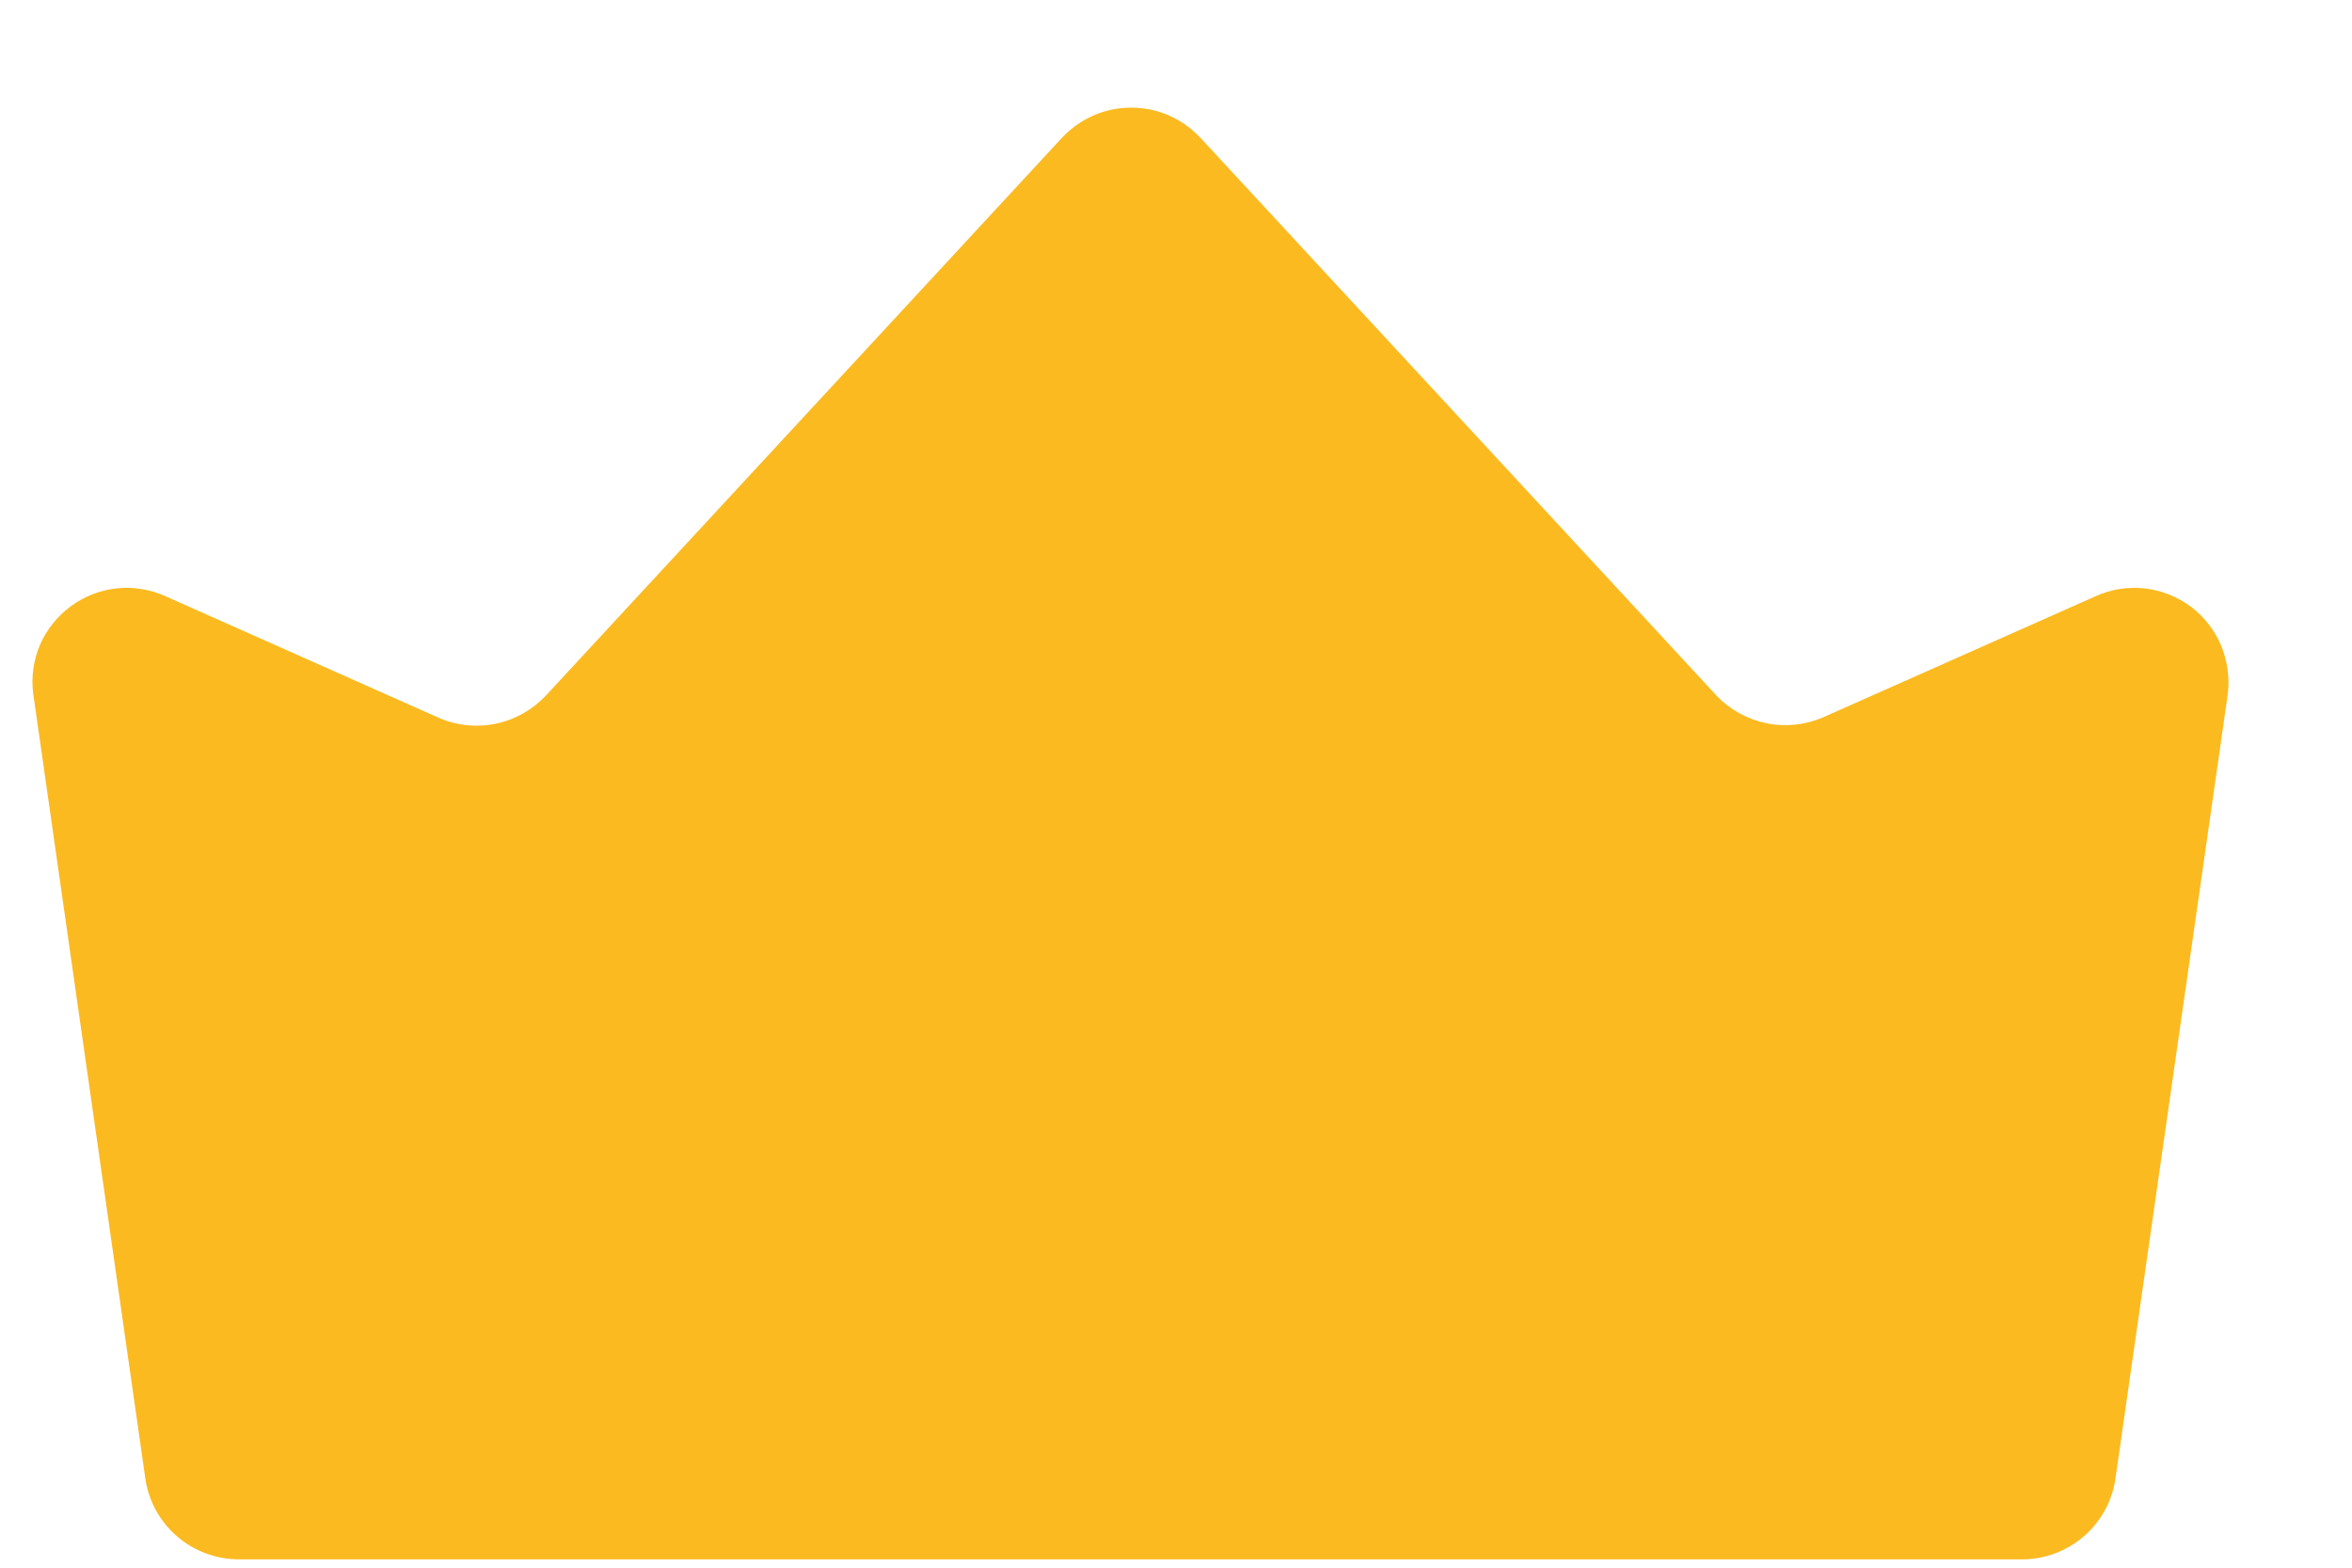 <svg width="9" height="6" viewBox="0 0 9 6" fill="none" xmlns="http://www.w3.org/2000/svg">
<path d="M6.568 2.662L4.594 0.528C4.56 0.492 4.519 0.462 4.473 0.442C4.428 0.422 4.378 0.412 4.328 0.412C4.279 0.412 4.229 0.422 4.184 0.442C4.138 0.462 4.097 0.492 4.063 0.528L2.089 2.662C2.037 2.717 1.97 2.755 1.896 2.77C1.822 2.785 1.745 2.777 1.676 2.746L0.631 2.281C0.572 2.255 0.508 2.245 0.445 2.252C0.382 2.259 0.321 2.283 0.27 2.321C0.219 2.359 0.178 2.41 0.153 2.468C0.128 2.527 0.119 2.591 0.127 2.654L0.556 5.658C0.568 5.744 0.611 5.822 0.676 5.879C0.742 5.936 0.826 5.968 0.913 5.968H7.739C7.826 5.968 7.909 5.936 7.975 5.879C8.04 5.822 8.083 5.744 8.095 5.658L8.525 2.654C8.532 2.591 8.523 2.527 8.498 2.468C8.473 2.41 8.433 2.359 8.382 2.321C8.33 2.283 8.27 2.259 8.206 2.252C8.143 2.245 8.079 2.255 8.021 2.281L6.975 2.746C6.907 2.775 6.831 2.783 6.759 2.768C6.686 2.753 6.619 2.716 6.568 2.662Z" fill="#FBBA20"/>
</svg>

